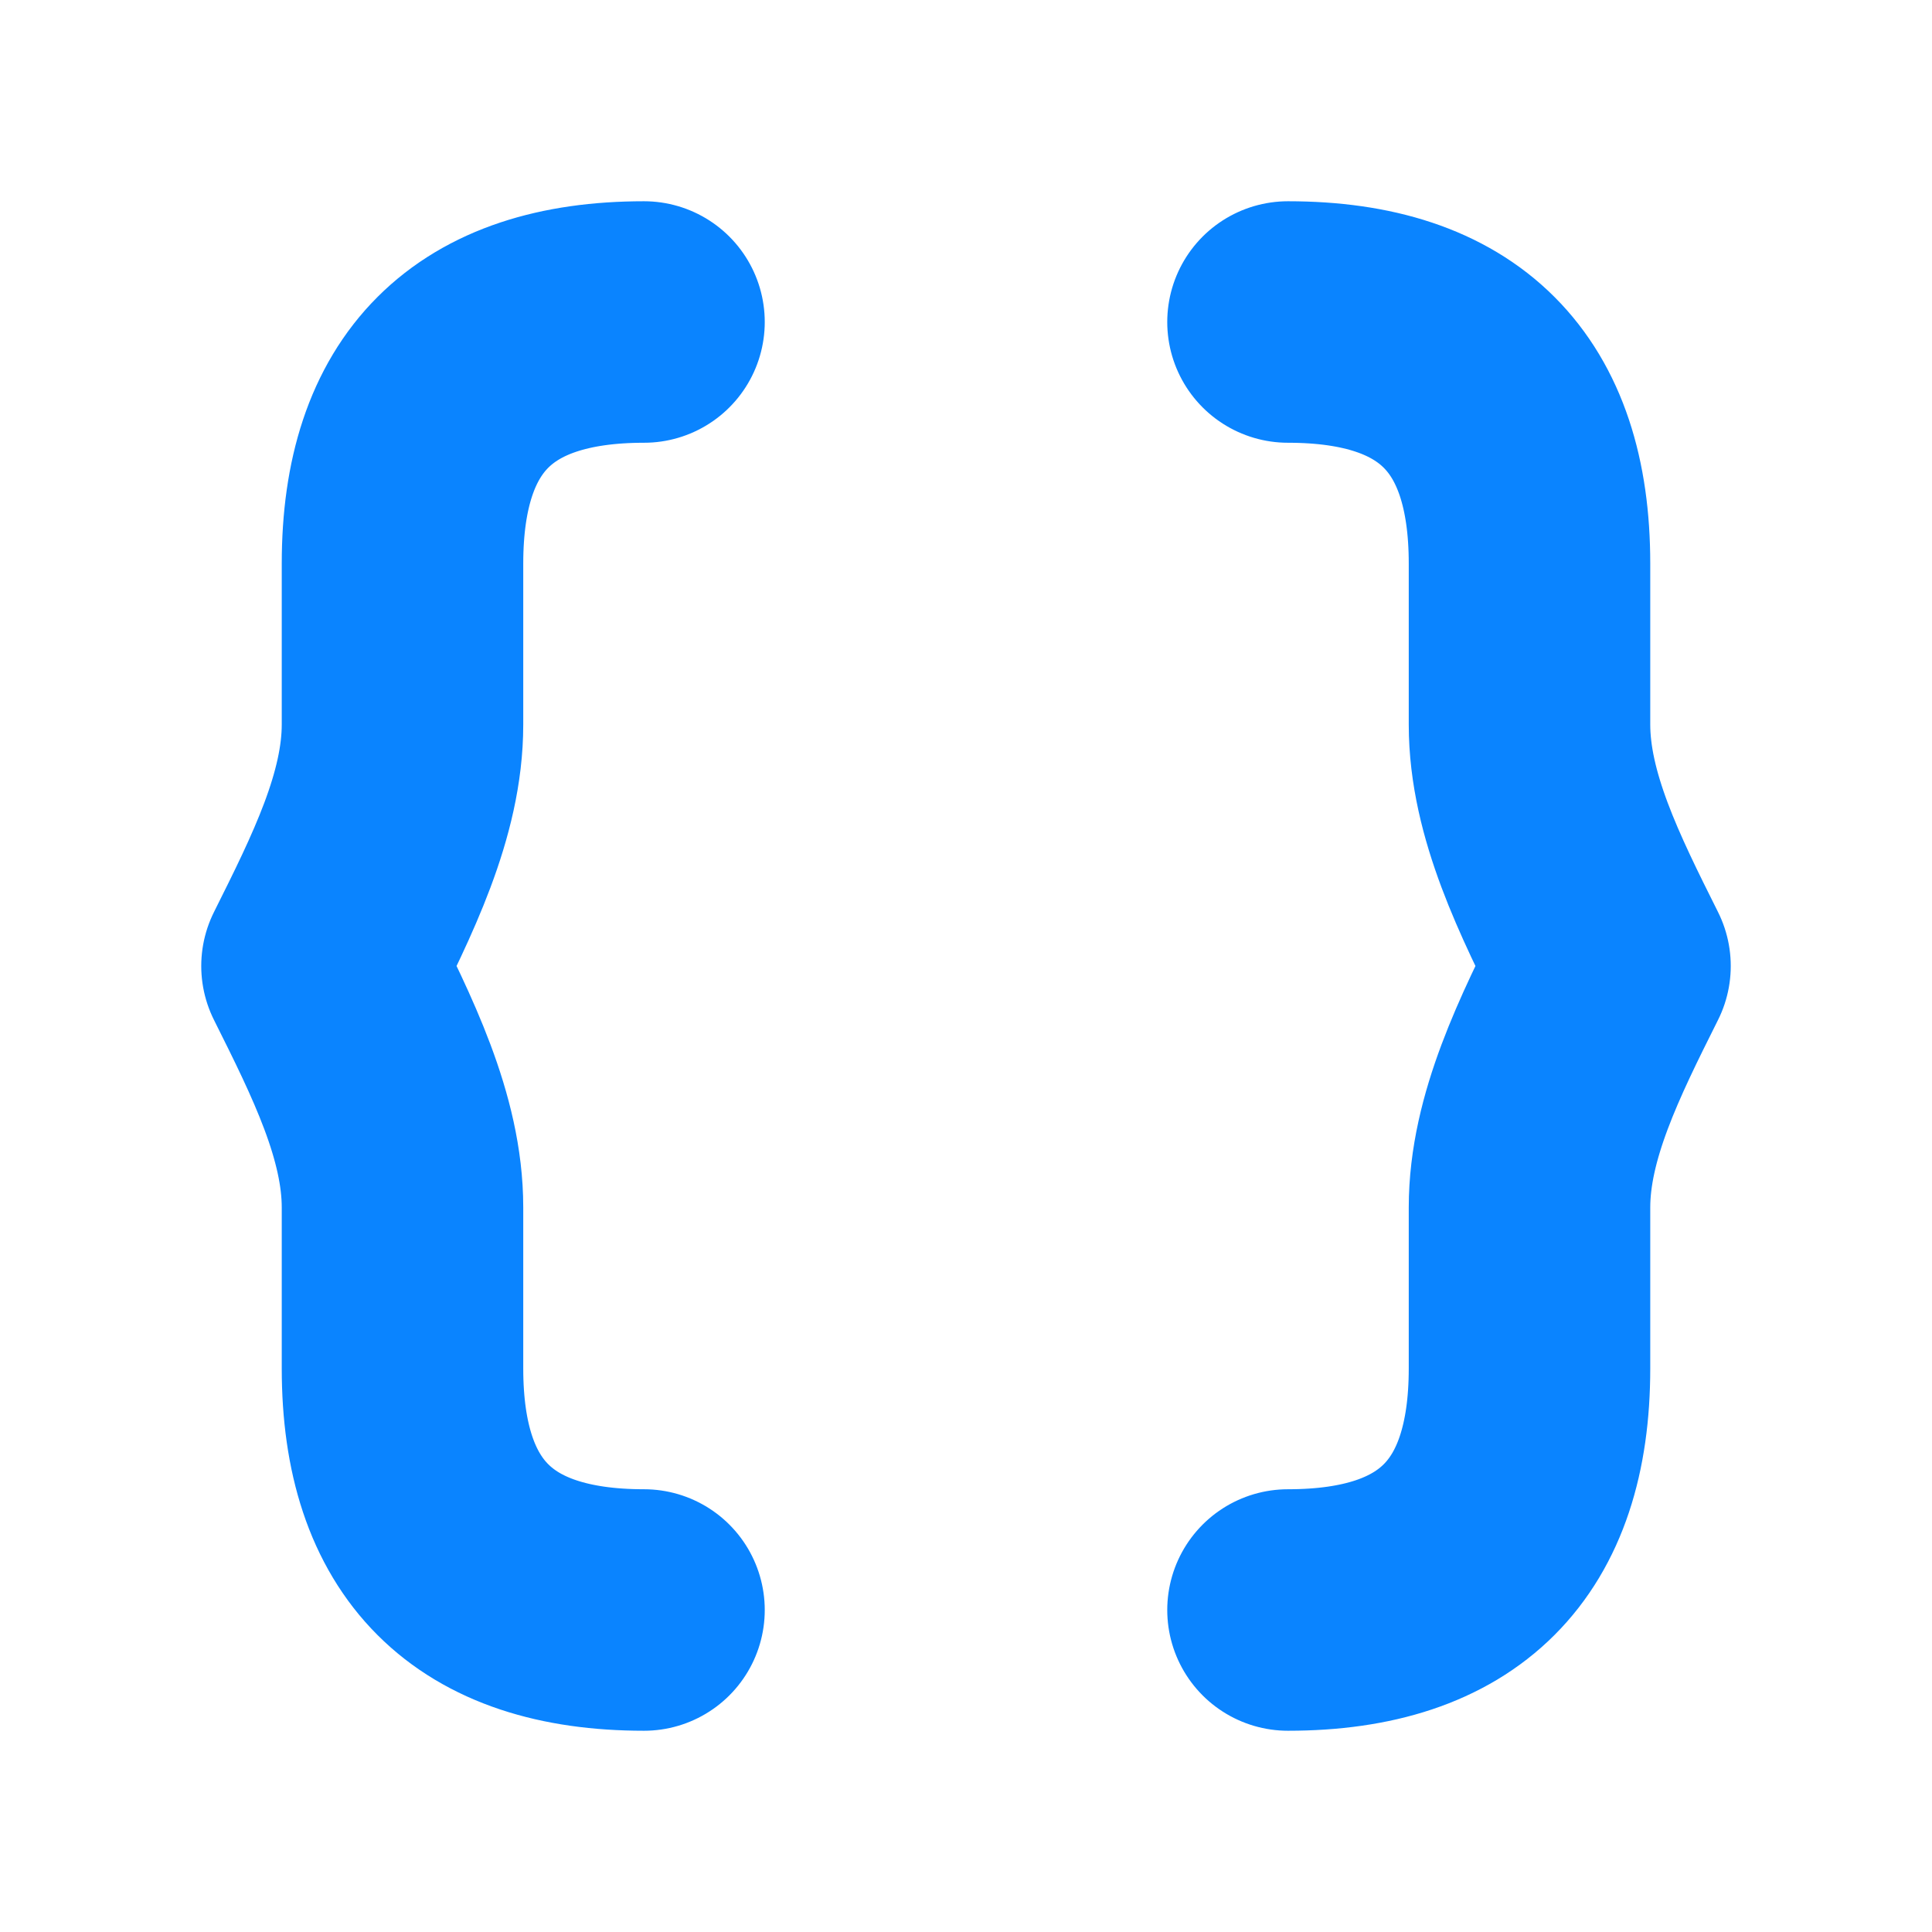 <svg xmlns="http://www.w3.org/2000/svg" viewBox="2 0 24 24" fill="none" stroke="#0A84FF" stroke-width="3" stroke-linecap="round" stroke-linejoin="round">
  <path d="M10 4c-2 0-3 1-3 3v2c0 1-.5 2-1 3 .5 1 1 2 1 3v2c0 2 1 3 3 3" />
  <path d="M18 4c2 0 3 1 3 3v2c0 1 .5 2 1 3-.5 1-1 2-1 3v2c0 2-1 3-3 3" />
</svg>
